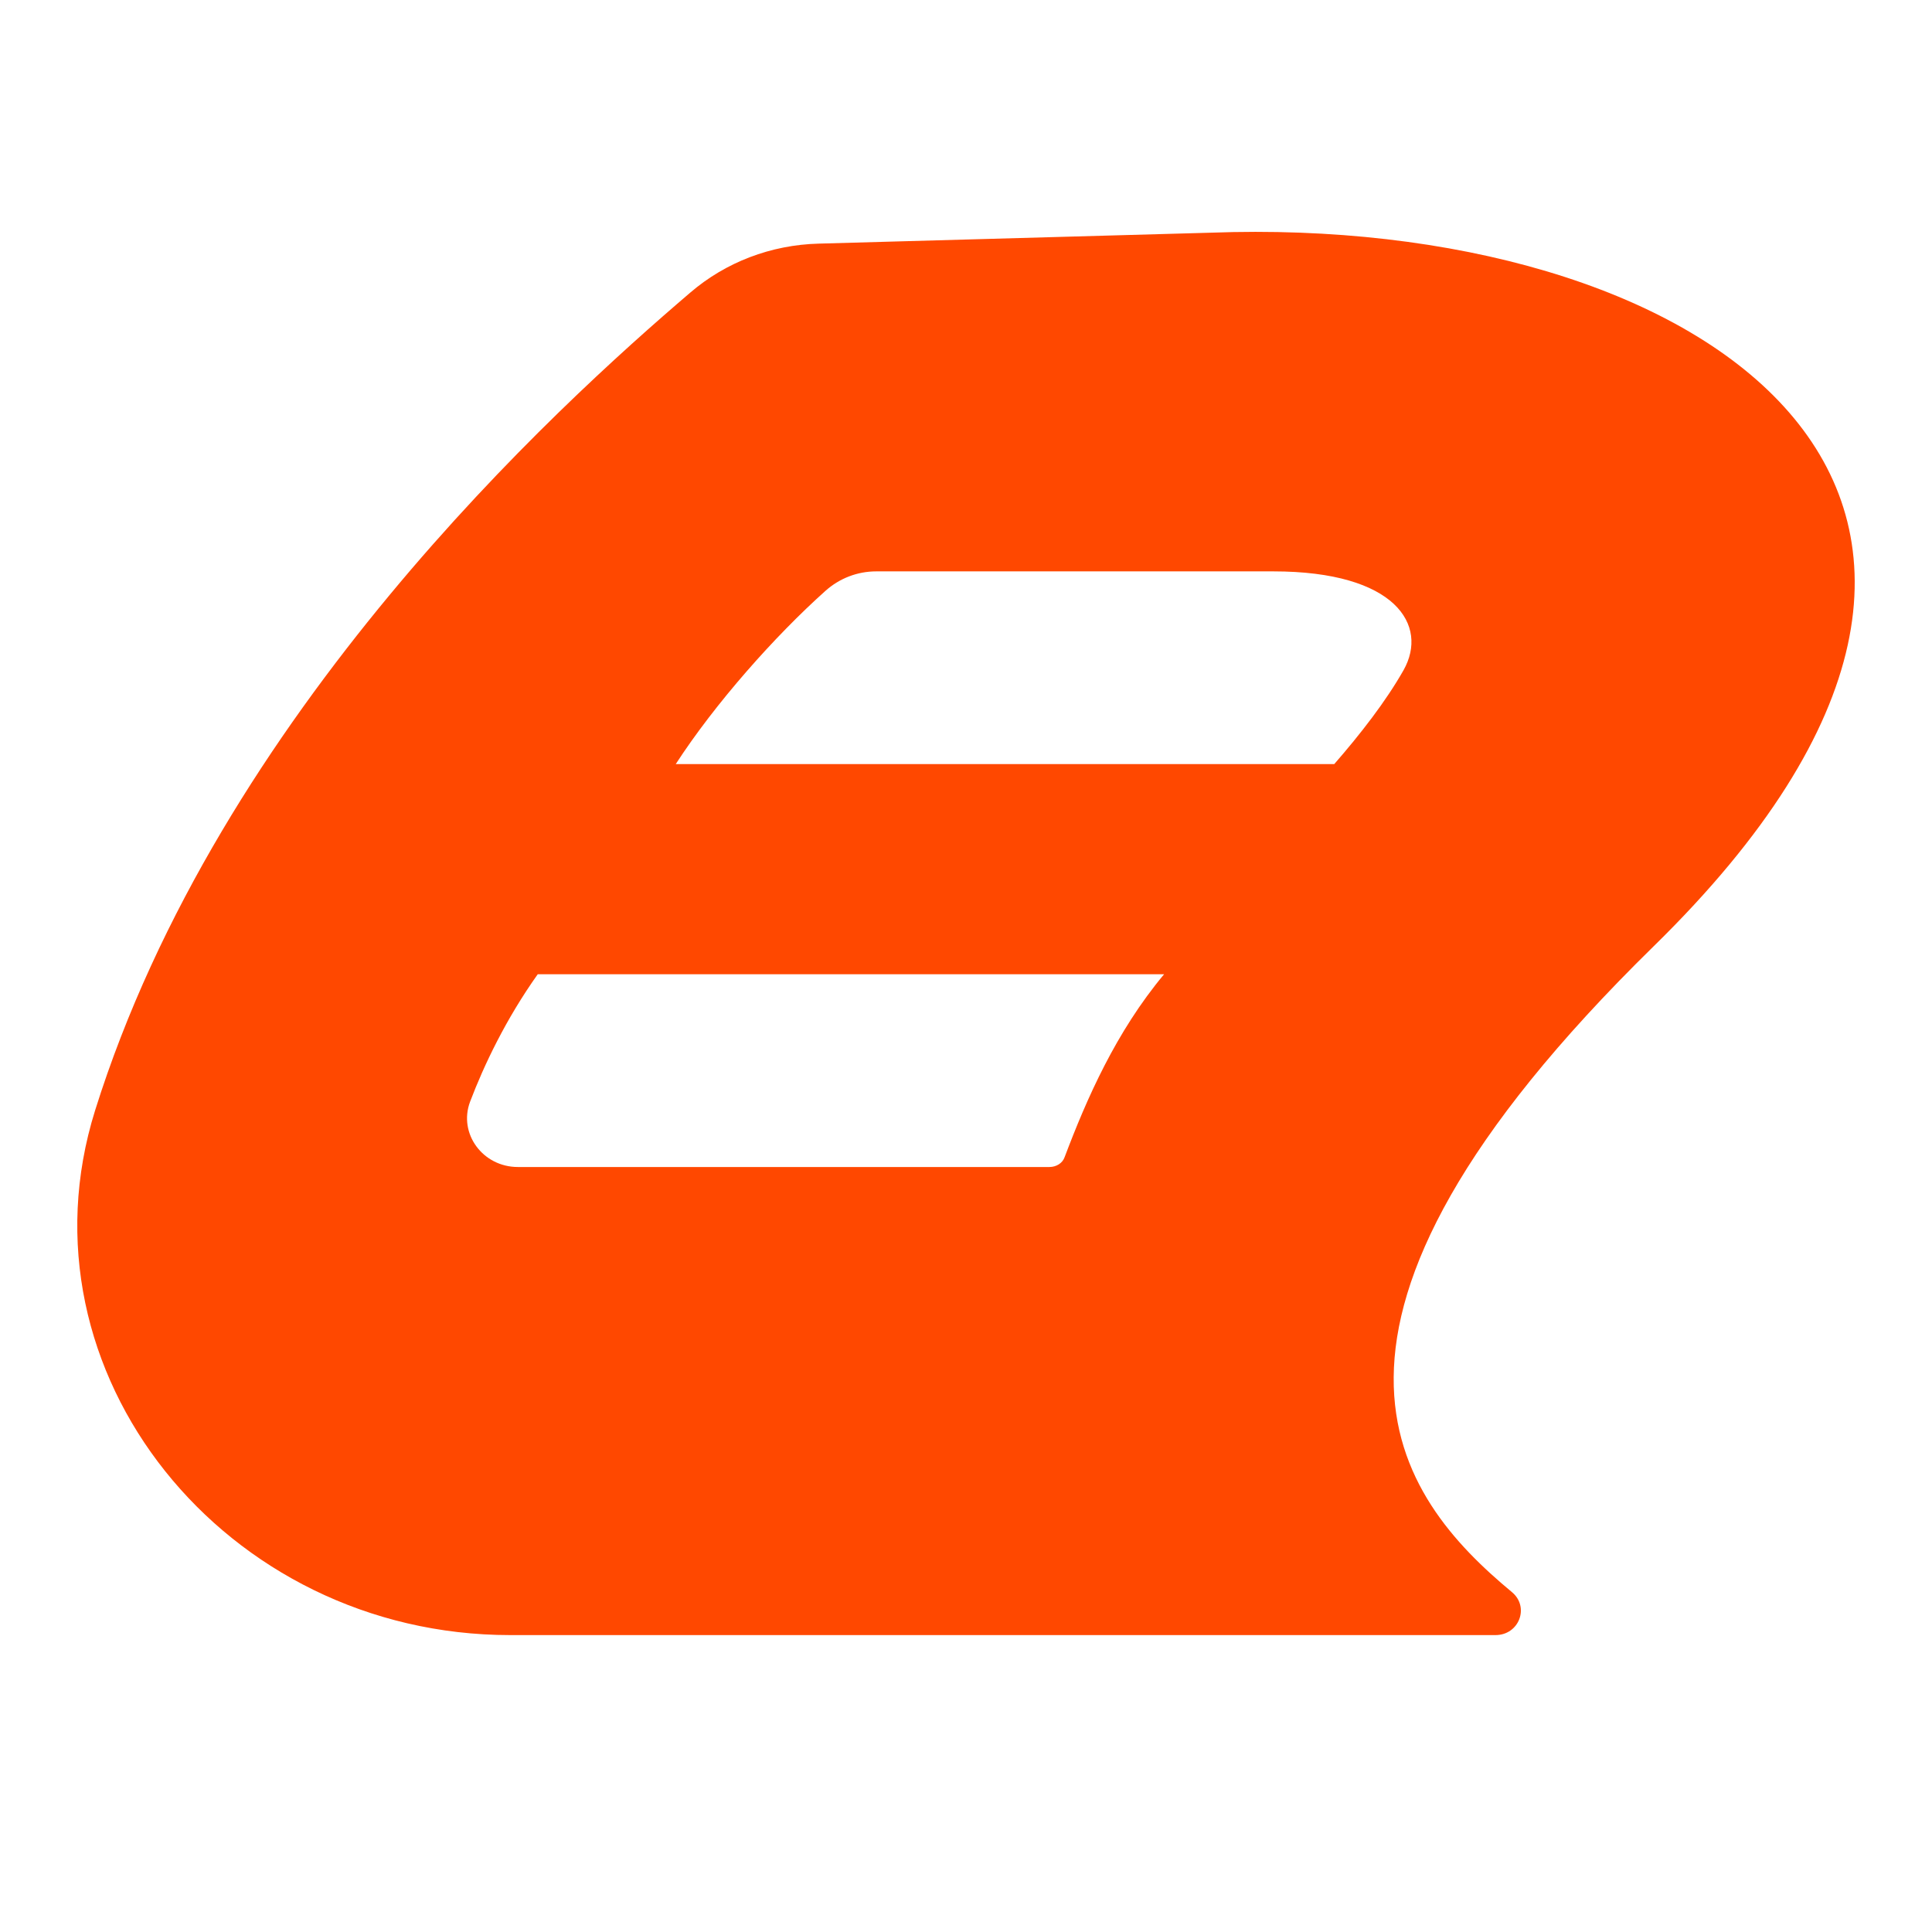 <?xml version="1.0" encoding="UTF-8"?>
<svg width="50px" height="50px" viewBox="0 0 50 50" version="1.1" xmlns="http://www.w3.org/2000/svg" xmlns:xlink="http://www.w3.org/1999/xlink">
    <!-- Generator: Sketch 59.1 (86144) - https://sketch.com -->
    <title>BoldReport_Header logo</title>
    <desc>Created with Sketch.</desc>
    <g id="BoldReport_Header-logo" stroke="none" stroke-width="1" fill="none" fill-rule="evenodd">
        <g id="App-logo-brand" transform="translate(2, 6)" fill="#FF4800" fill-rule="nonzero">
            <path d="M29.912,0.006 L19.19,0.305 C17.952,0.337 16.78,0.785 15.86,1.576 C12.41,4.524 3.681,12.462 0.461,22.738 C-1.664,29.522 3.834,36.316 11.205,36.316 L36.702,36.316 C37.316,36.316 37.59,35.589 37.13,35.205 C34.183,32.758 30.69,28.389 40.799,18.487 C52.594,6.939 42.321,-0.229 29.912,0.006 Z M25.553,23.945 C25.498,24.106 25.334,24.202 25.159,24.202 L11.403,24.202 C10.493,24.202 9.858,23.336 10.165,22.514 C10.526,21.563 11.096,20.367 11.917,19.213 L28.127,19.213 C26.878,20.709 26.122,22.439 25.553,23.945 Z M34.326,11.34 C33.866,12.152 33.209,12.996 32.53,13.775 L15.488,13.775 C16.506,12.205 18.051,10.464 19.365,9.289 C19.726,8.968 20.186,8.787 20.679,8.787 L30.952,8.787 C34.129,8.787 34.972,10.186 34.326,11.34 Z" id="Shape"></path>
        </g>
    </g>
</svg>